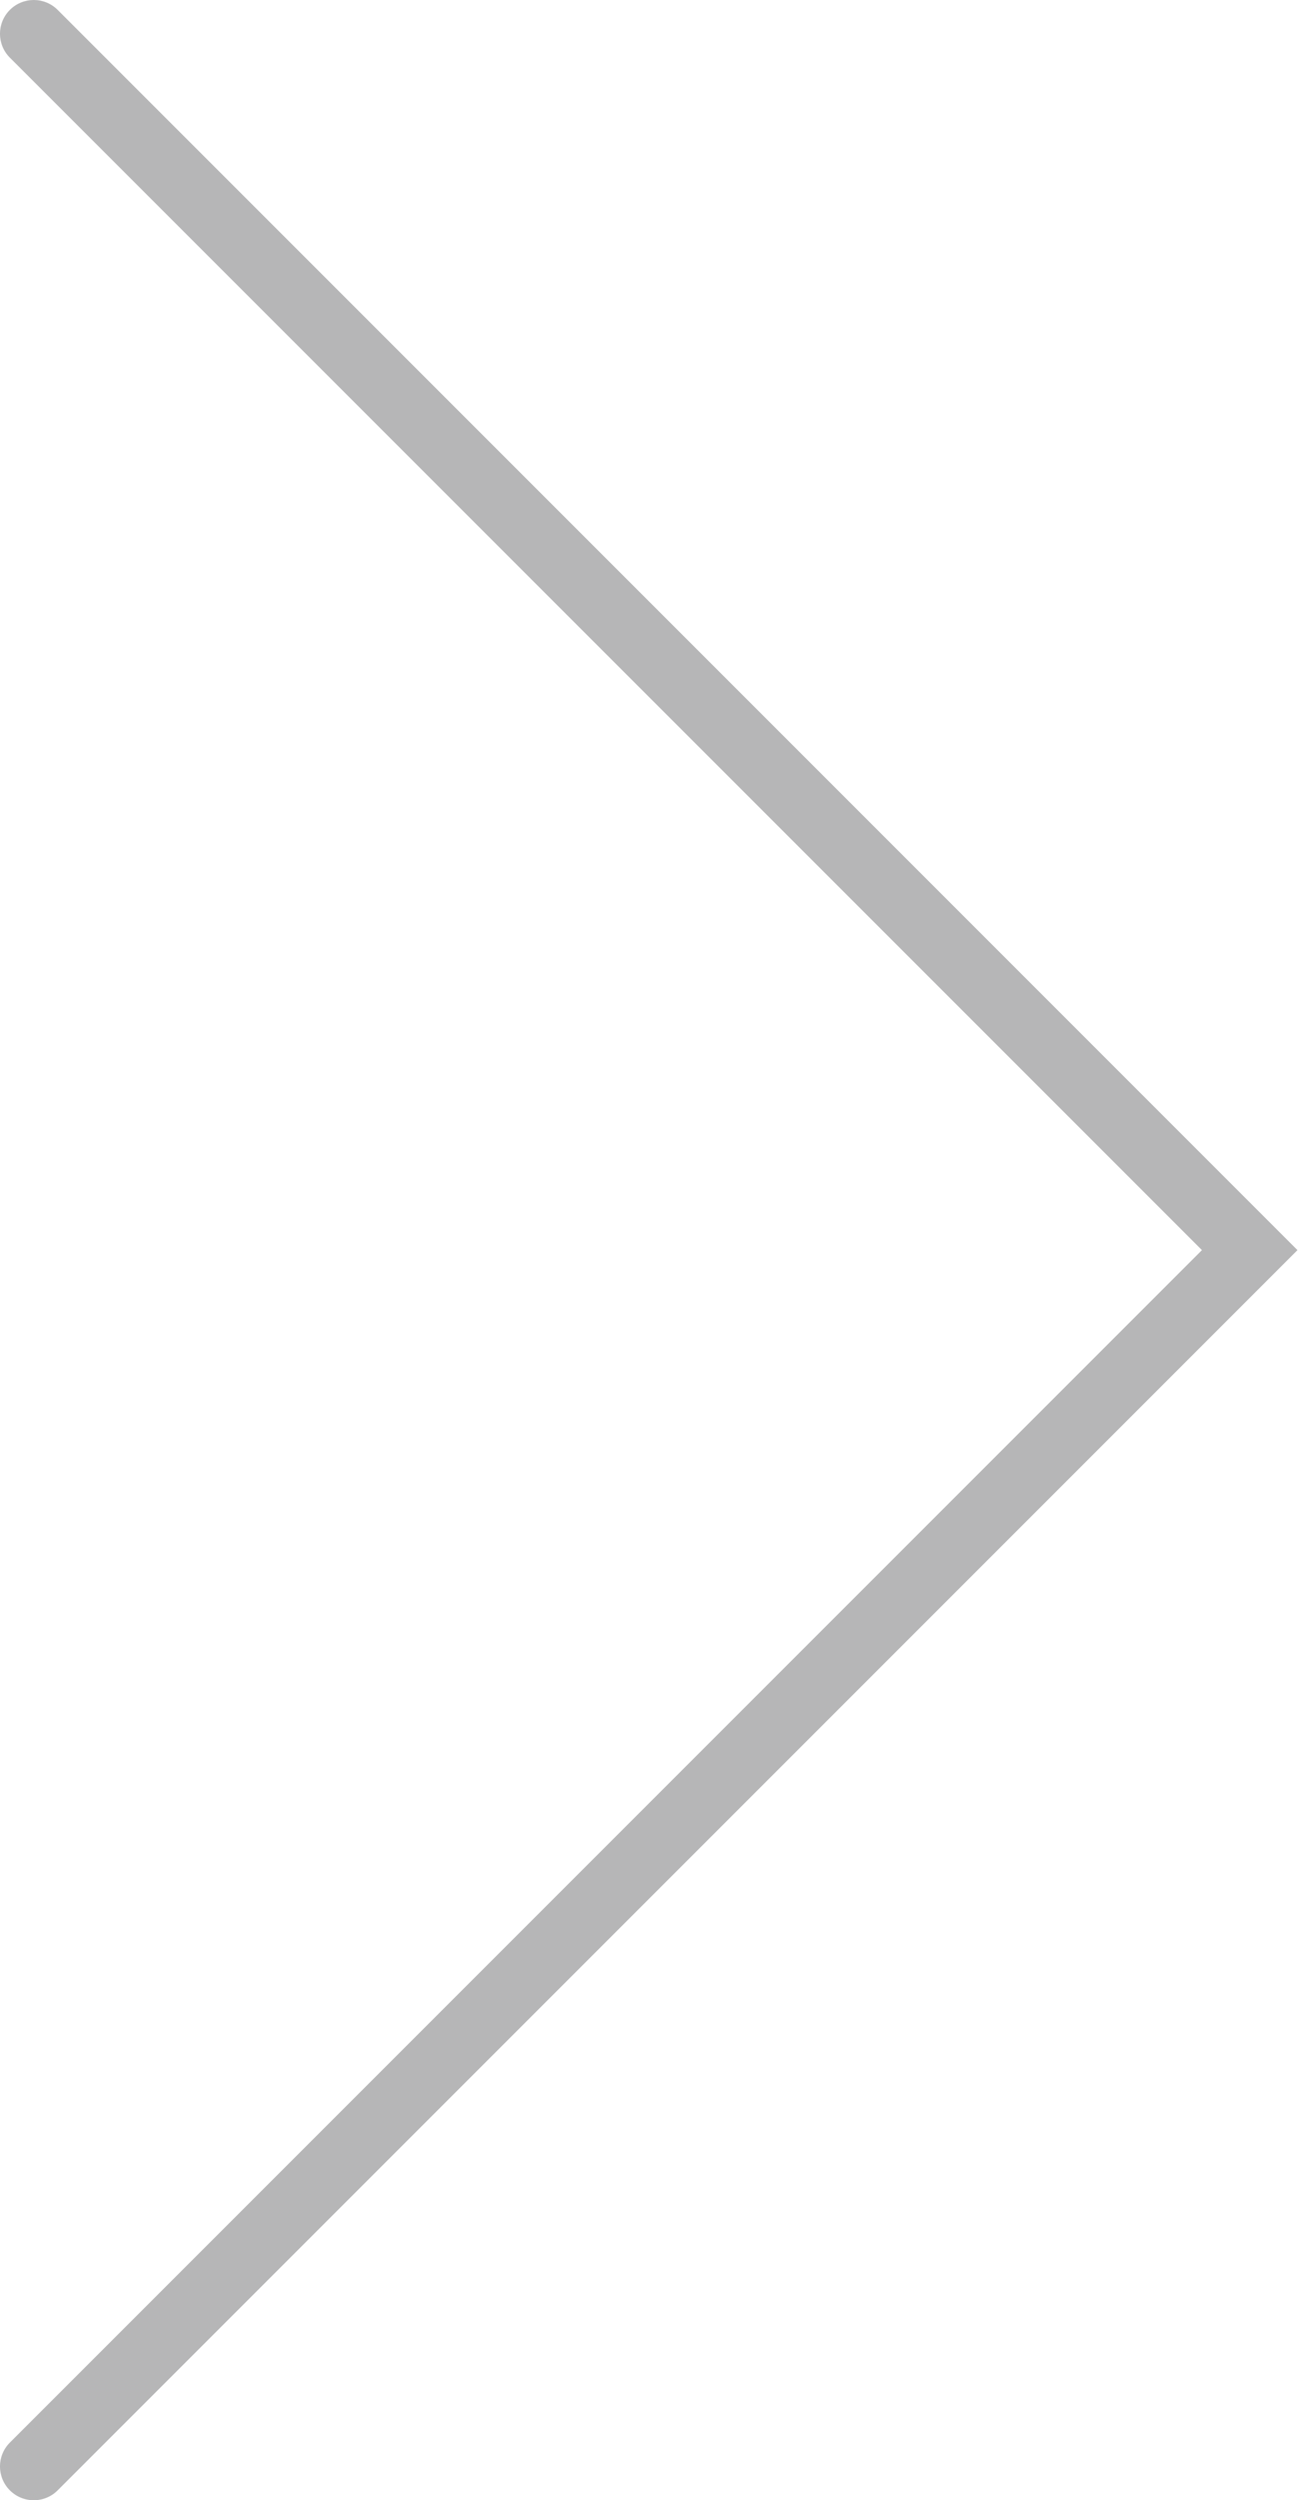 <svg width="58" height="111" viewBox="0 0 58 111" fill="none" xmlns="http://www.w3.org/2000/svg">
<path fill-rule="evenodd" clip-rule="evenodd" d="M0.439 0.439C-0.147 1.025 -0.147 1.975 0.439 2.561L53.379 55.5L0.439 108.439C-0.147 109.025 -0.147 109.975 0.439 110.561C1.025 111.146 1.975 111.146 2.56 110.561L57.621 55.5L2.56 0.439C1.975 -0.146 1.025 -0.146 0.439 0.439Z" fill="#B6B6B7"/>
</svg>
